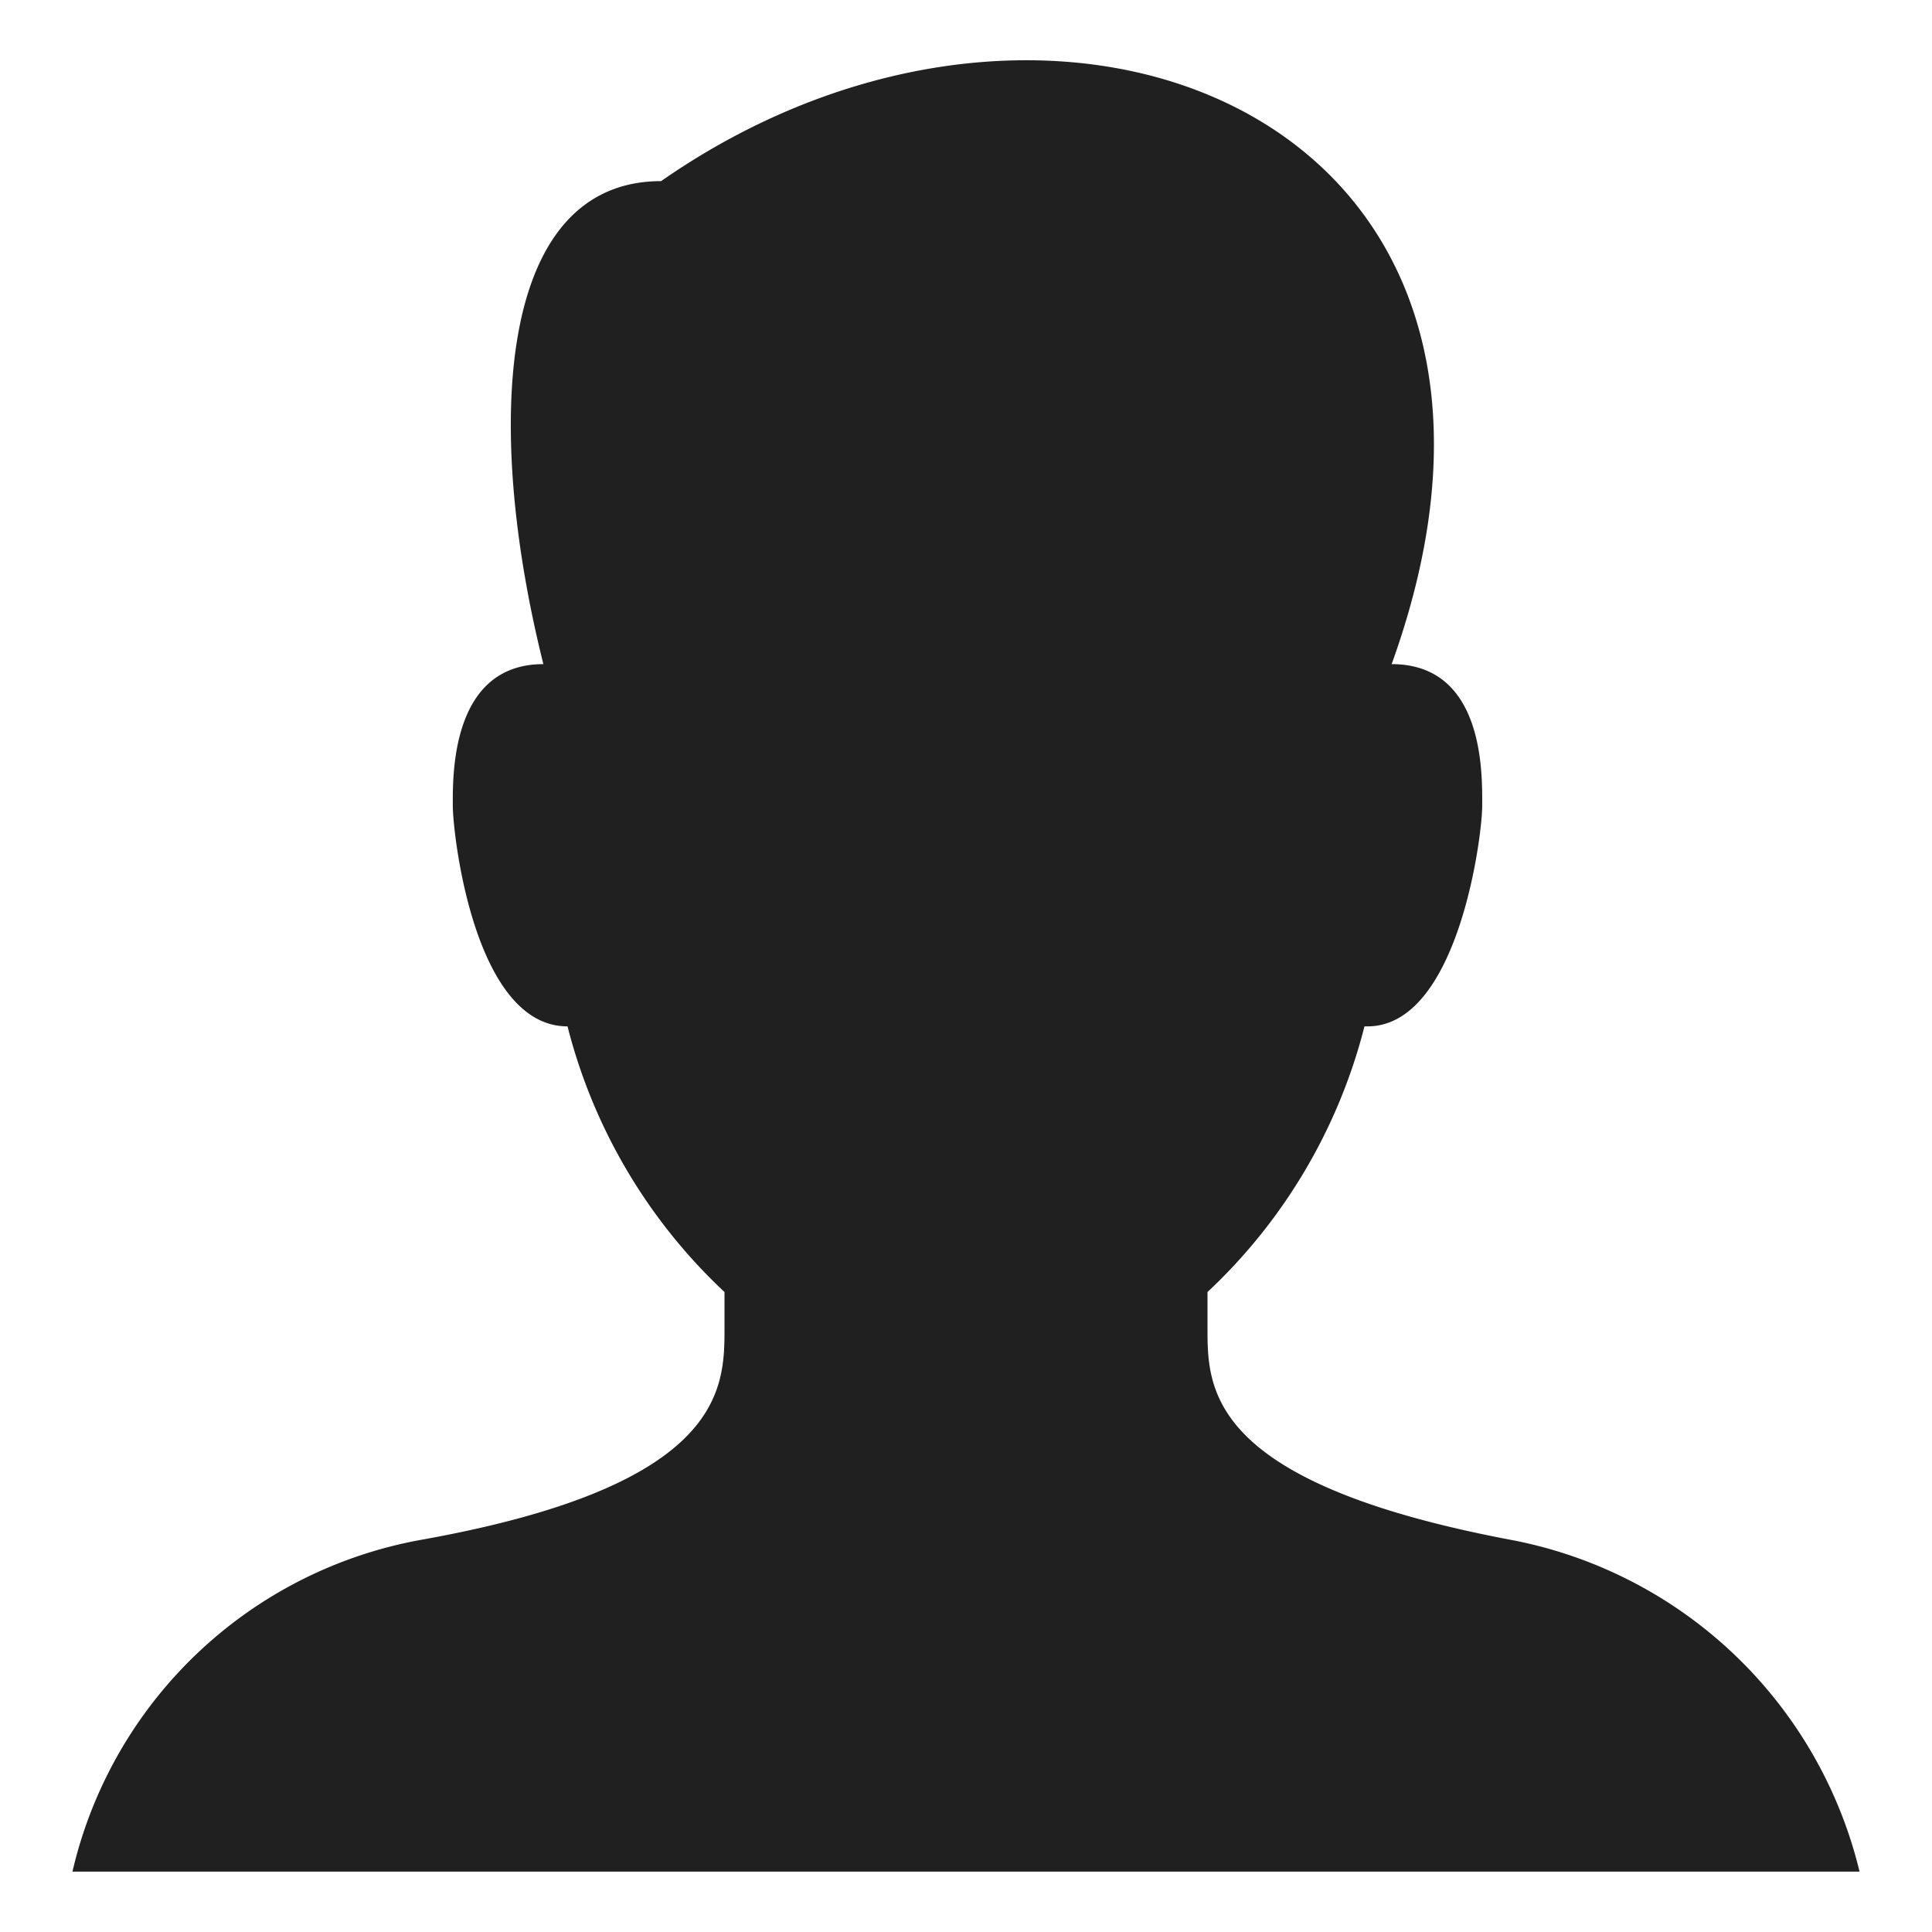 <svg xmlns="http://www.w3.org/2000/svg" viewBox="0 0 64 64" aria-labelledby="title" aria-describedby="desc"><path data-name="layer1" d="M50 51c-10-1.9-10-5-10-7v-1.2a18.2 18.2 0 0 0 5.2-8.8h.1c3 0 3.8-6.3 3.8-7.3s.1-4.7-3-4.7c6.5-18-11-25.2-24.2-16-5.4 0-5.9 8-3.9 16-3.1 0-3 3.8-3 4.7s.7 7.3 3.8 7.3a18.2 18.2 0 0 0 5.2 8.8V44c0 2 0 5.2-10 7A14.5 14.5 0 0 0 2.4 62h59.2A14.7 14.7 0 0 0 50 51z" fill="#202020"/></svg>